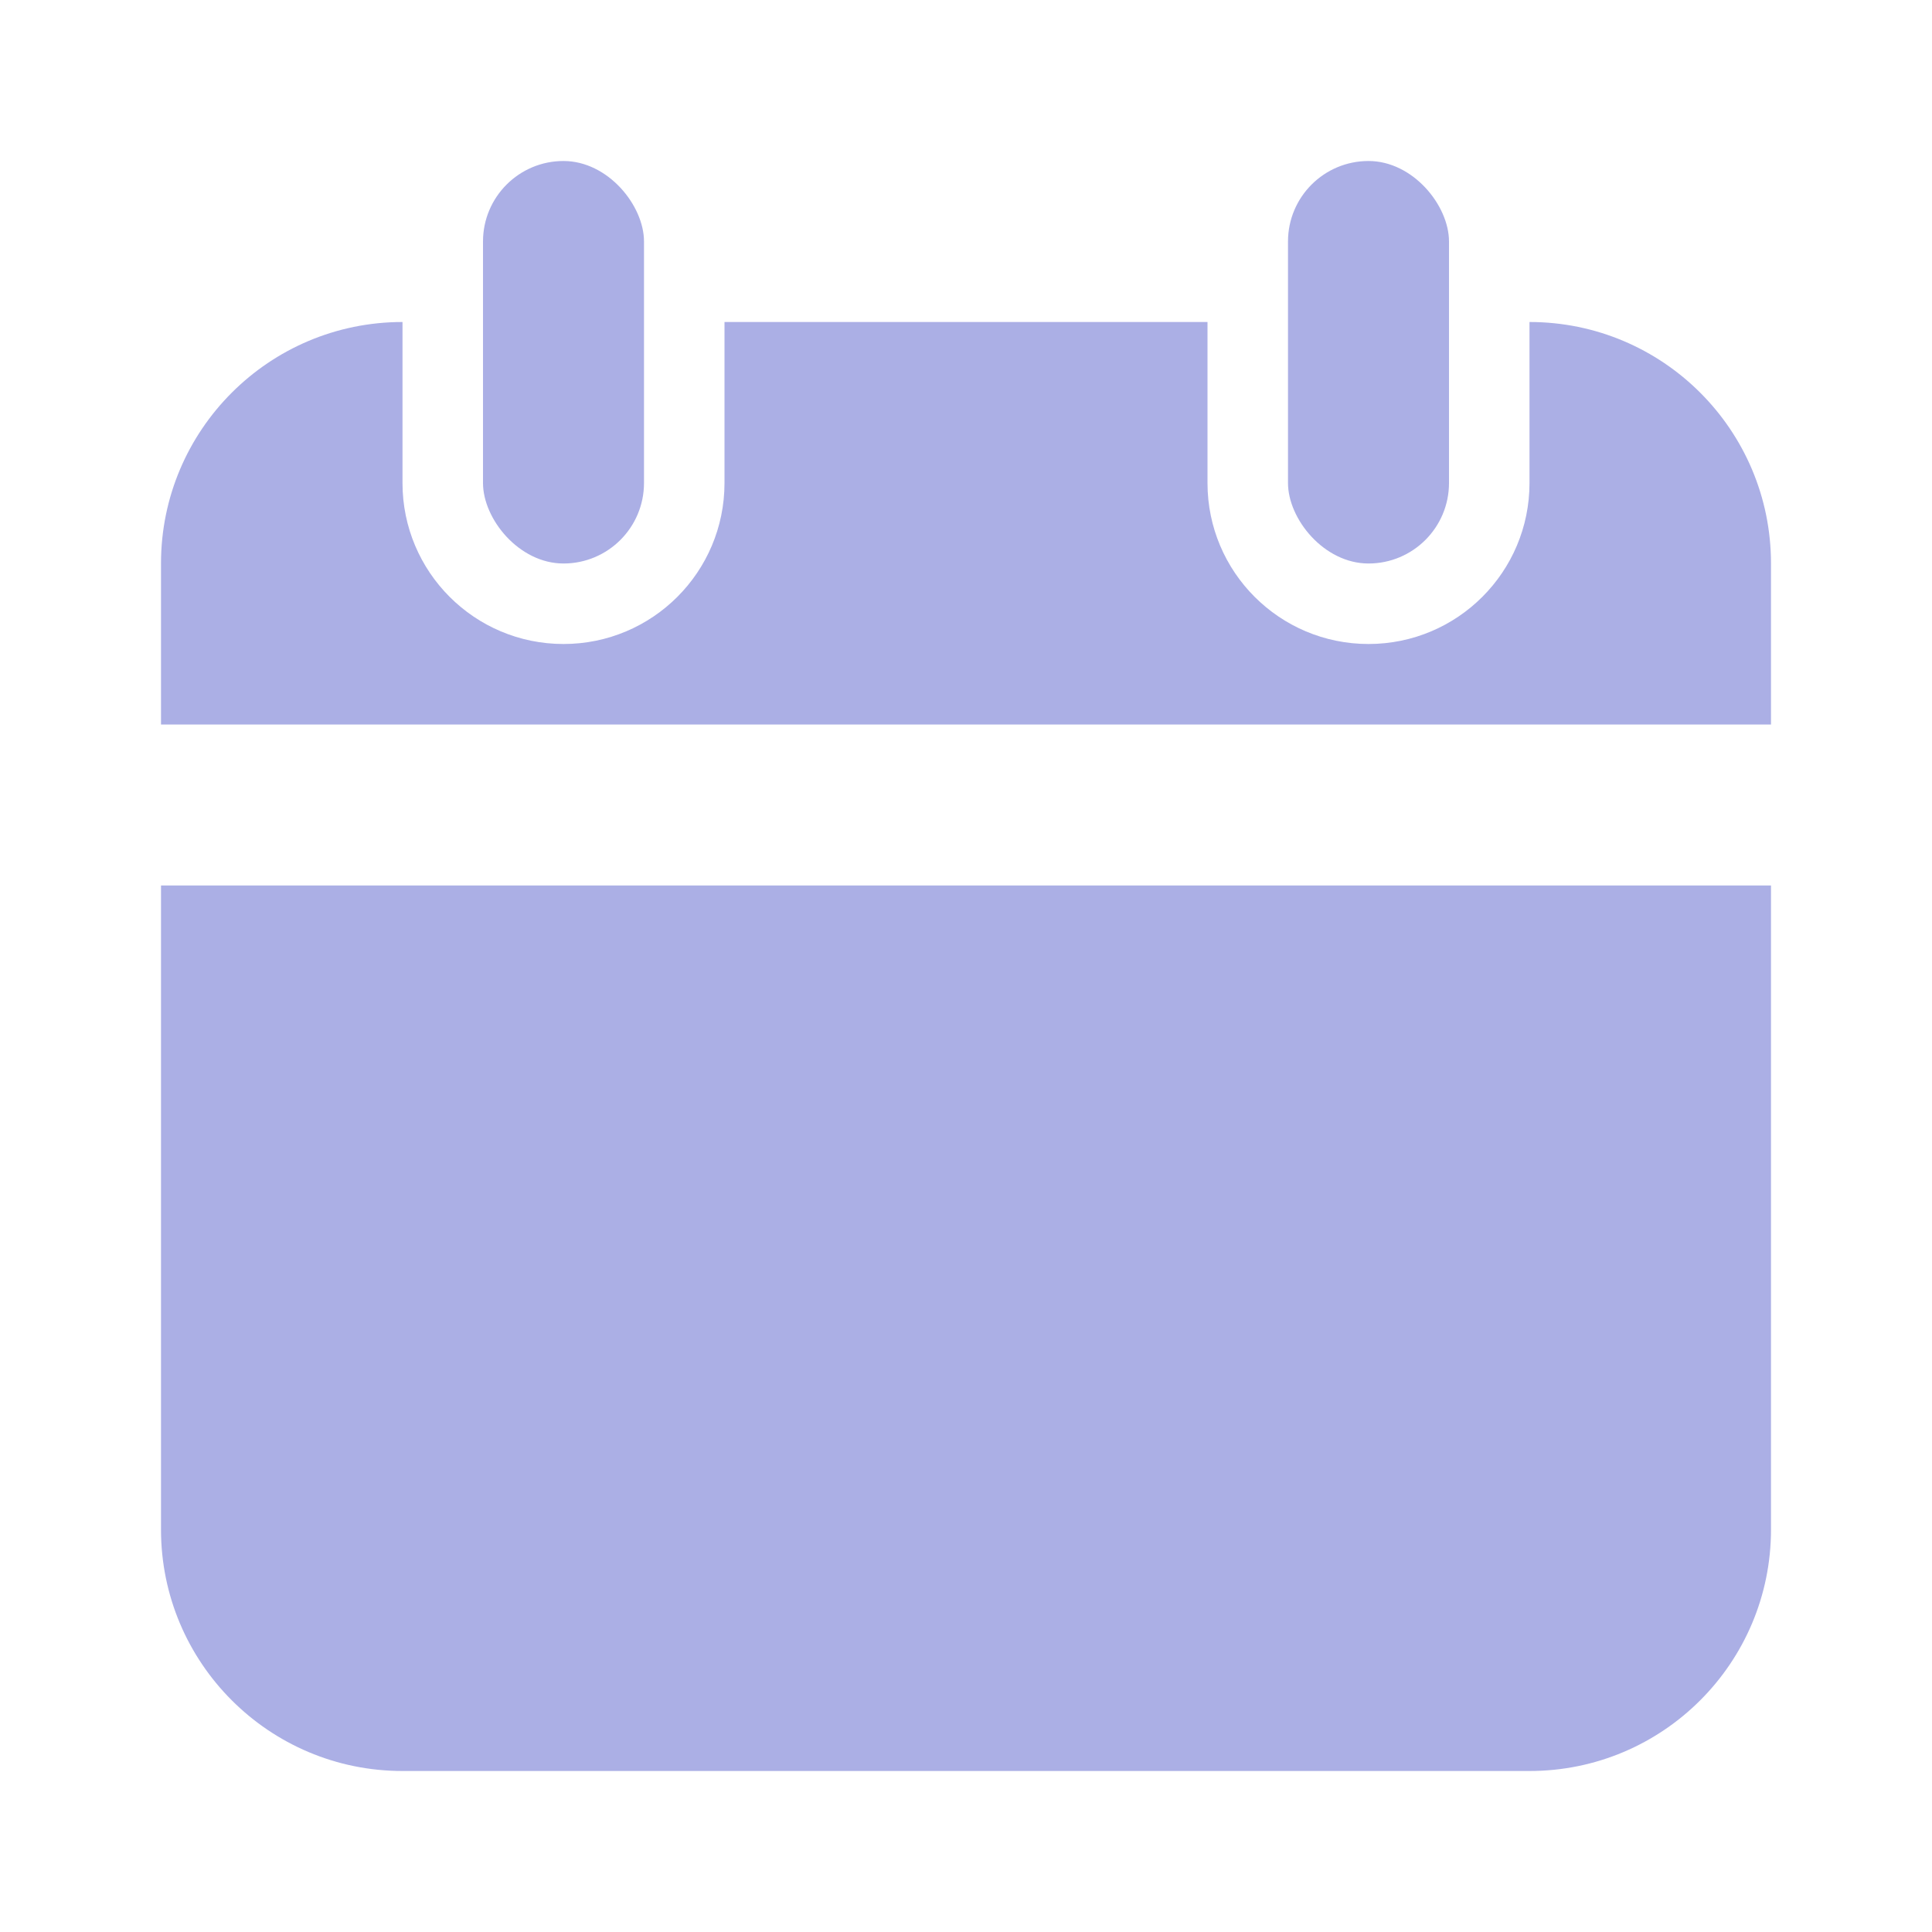 <svg width="24" height="24" viewBox="0 0 24 24" fill="none" xmlns="http://www.w3.org/2000/svg">
<path d="M2 11H22V19C22 20.657 20.657 22 19 22H5C3.343 22 2 20.657 2 19V11Z" fill="#ABAFE5"/>
<rect x="6" y="2" width="2" height="5" rx="1" fill="#ABAFE5"/>
<rect x="16" y="2" width="2" height="5" rx="1" fill="#ABAFE5"/>
<path fill-rule="evenodd" clip-rule="evenodd" d="M15 4H9V6C9 7.105 8.105 8 7 8C5.895 8 5 7.105 5 6V4C3.343 4 2 5.343 2 7V9H22V7C22 5.343 20.657 4 19 4V6C19 7.105 18.105 8 17 8C15.895 8 15 7.105 15 6V4Z" fill="#ABAFE5"/>
</svg>
